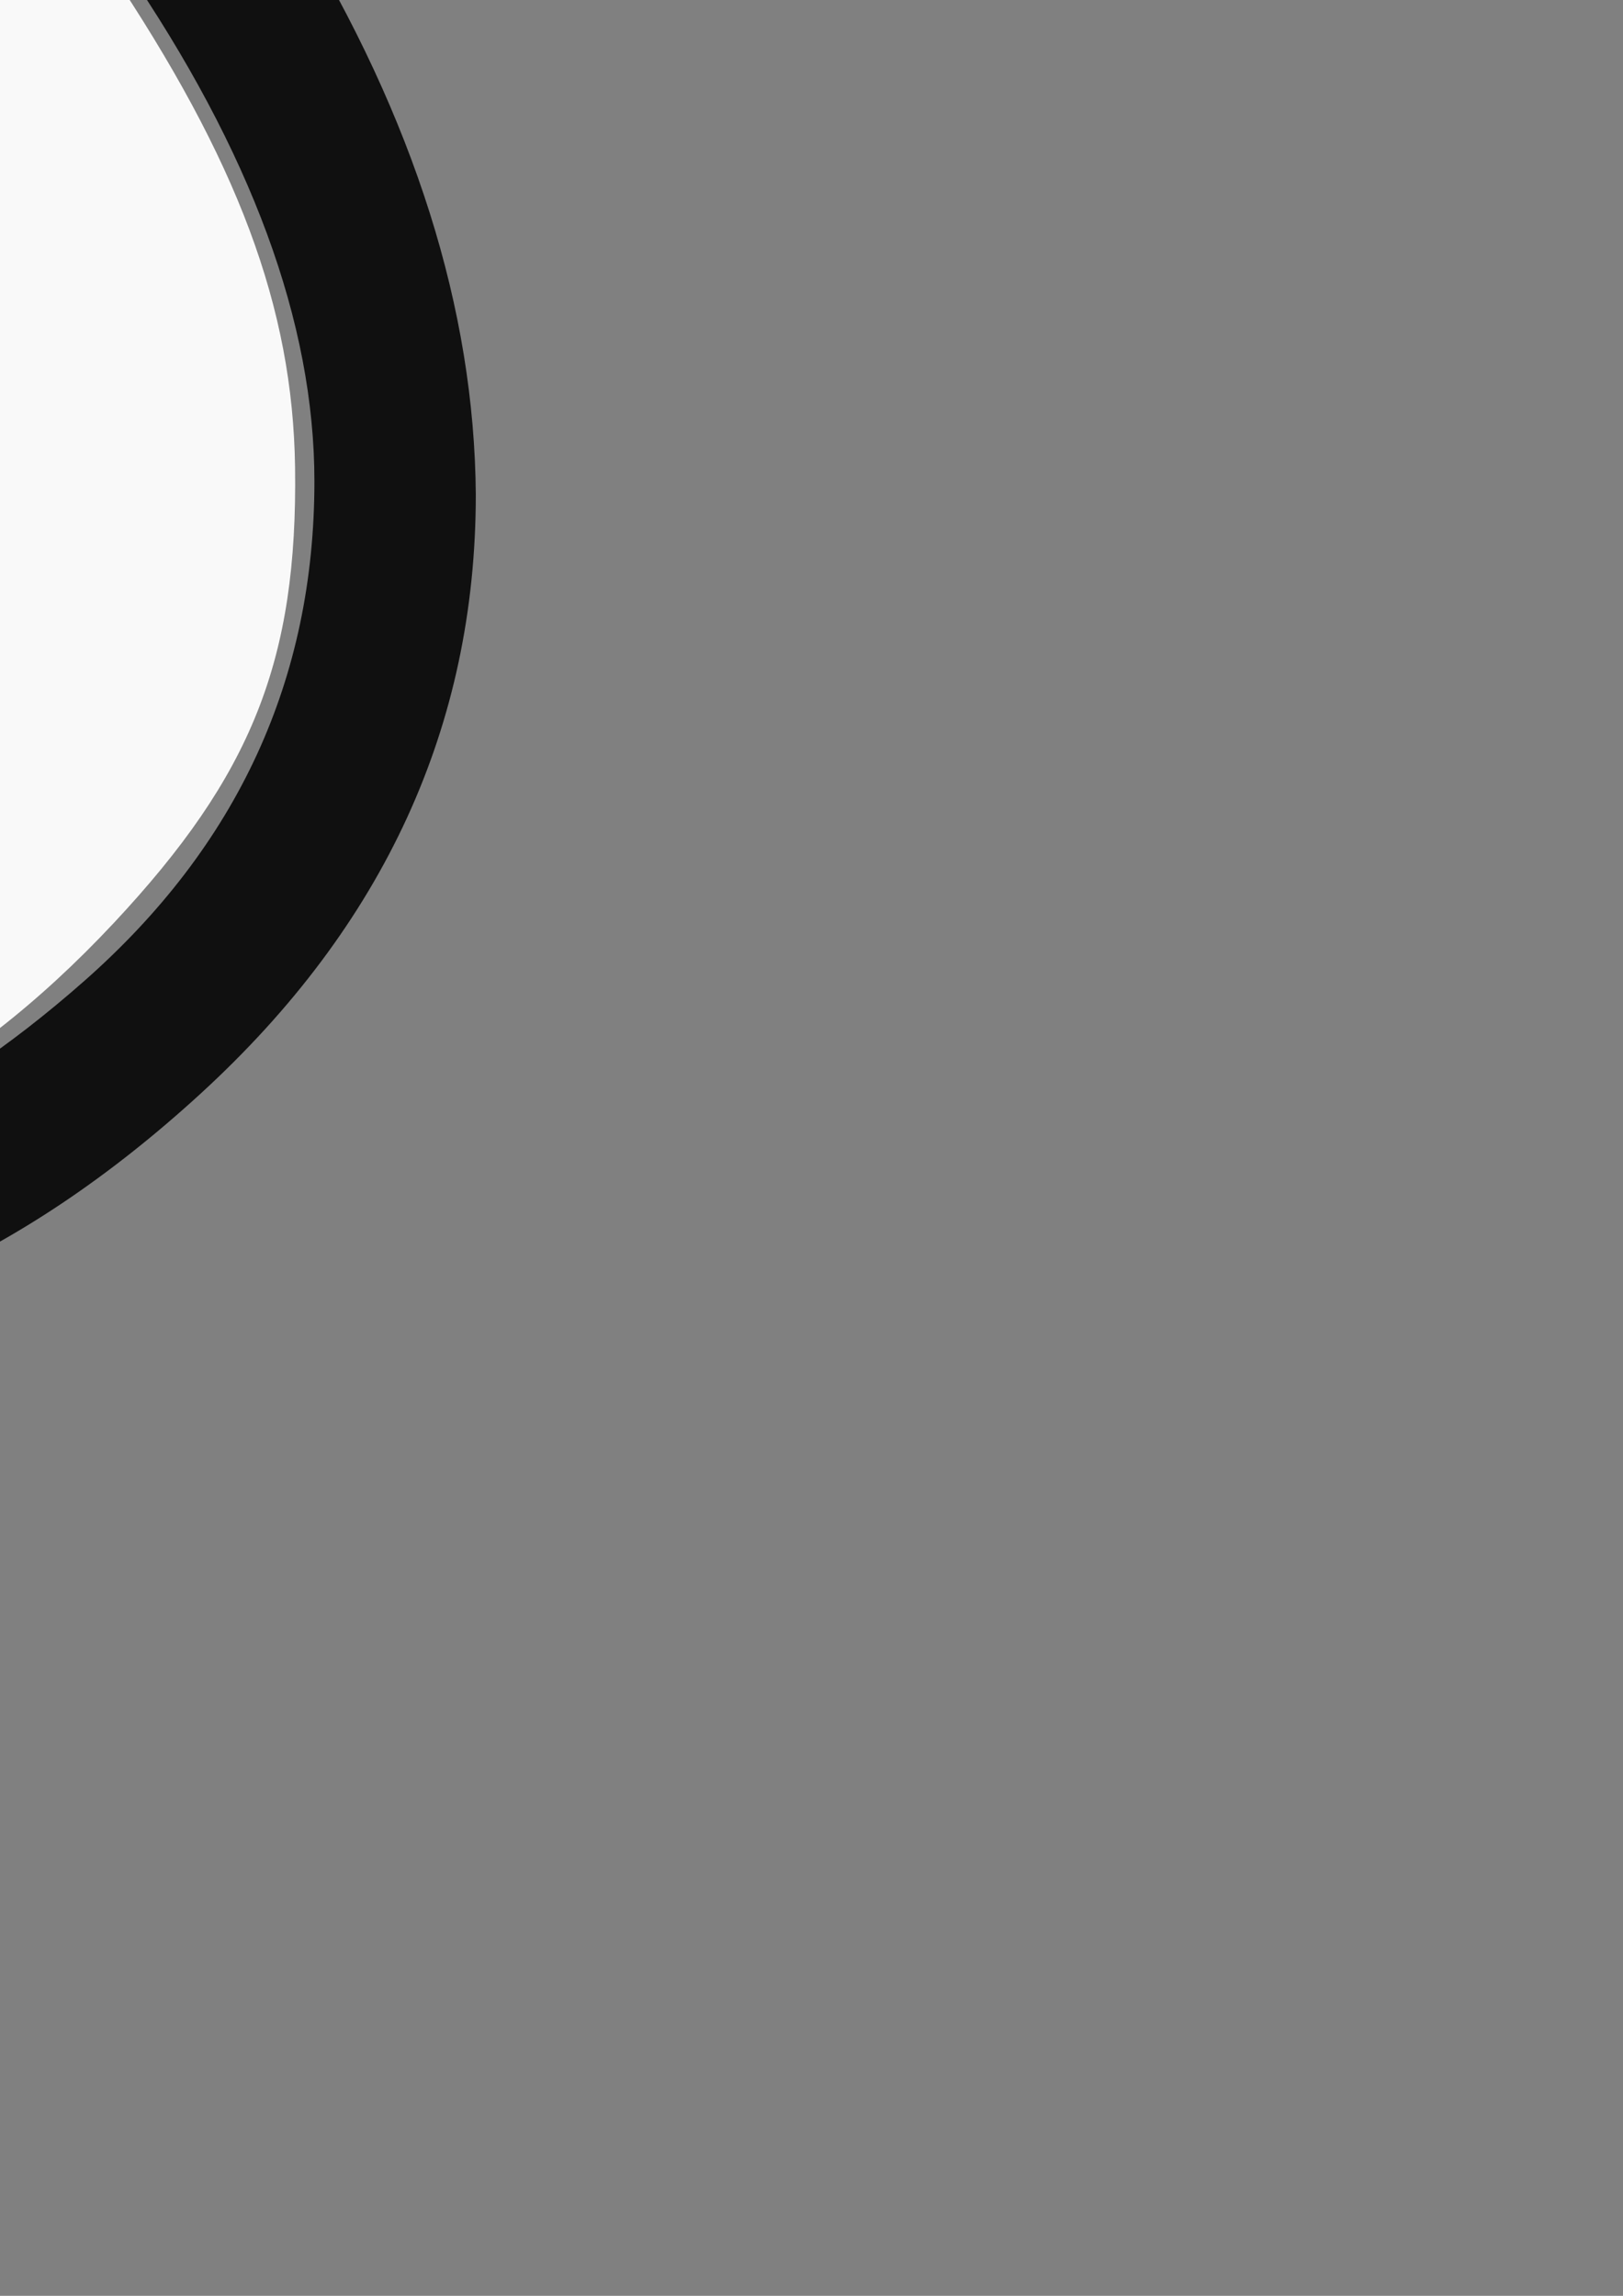 <?xml version="1.0" encoding="UTF-8" standalone="no"?>
<!-- Created with Inkscape (http://www.inkscape.org/) -->

<svg
   xmlns:dc="http://purl.org/dc/elements/1.1/"
   xmlns:cc="http://creativecommons.org/ns#"
   xmlns:rdf="http://www.w3.org/1999/02/22-rdf-syntax-ns#"
   xmlns:svg="http://www.w3.org/2000/svg"
   xmlns="http://www.w3.org/2000/svg"
   xmlns:sodipodi="http://sodipodi.sourceforge.net/DTD/sodipodi-0.dtd"
   xmlns:inkscape="http://www.inkscape.org/namespaces/inkscape"
   width="210mm"
   height="297mm"
   viewBox="0 0 744.094 1052.362"
   id="svg3650"
   version="1.1"
   inkscape:version="0.91 r13725"
   sodipodi:docname="wK.svg">
  <rect x="0" y="0" width="744.094" height="1052.362" fill="#808080" stroke="none"/>
  <defs
     id="defs3652" />
  <sodipodi:namedview
     id="base"
     pagecolor="#ffffff"
     bordercolor="#666666"
     borderopacity="1.0"
     inkscape:pageopacity="0.0"
     inkscape:pageshadow="2"
     inkscape:zoom="0.35"
     inkscape:cx="375"
     inkscape:cy="520"
     inkscape:document-units="px"
     inkscape:current-layer="layer1"
     showgrid="false"
     inkscape:window-width="1920"
     inkscape:window-height="1017"
     inkscape:window-x="1912"
     inkscape:window-y="-8"
     inkscape:window-maximized="1" />
  <g
     inkscape:label="Layer 1"
     inkscape:groupmode="layer"
     id="layer1">
    <g
       id="g3669"
       transform="matrix(1,0,0,-1,-1646.853,1169.648)">
      <g
         id="g4"
         transform="matrix(1,0,0,-1,0,2048)">
        <path
           id="path6"
           d="m 977,1750 0,95 94,0 0,-95 107,0 0,-95 -107,0 0,-153 q -48,16 -94,0 l 0,153 -107,0 0,95 107,0 z m 47,-314 q -47,0 -136,-121 -31,36 -50,55 93,140 186,140 92,0 186,-140 -20,-19 -50,-55 -90,121 -136,121 z M 577,529 551,373 696,457 Z M 987,735 Q 986,882 950.5,1009.5 915,1137 870,1203 825,1291 738.5,1356 652,1421 570,1421 467,1421 362,1328 257,1235 257,1099 257,990 343.5,863 430,736 546,640 q 212,88 441,95 z m 37,-530 -576,0 61,365 q -325,280 -326,535 -1,159 125,274.5 126,115.5 267,115.5 78,0 158.5,-47 80.5,-47 142.5,-119 61,-74 98.5,-164.5 37.5,-90.5 49.5,-150.5 12,60 49,150.5 37,90.5 99,164.5 61,72 142,119 81,47 159,47 140,0 266,-115.5 126,-115.5 126,-274.5 -2,-255 -326,-535 l 61,-365 -576,0 z m 0,74 489,0 -50,298 q -216,84 -439,84 -223,0 -439,-84 l -50,-298 489,0 z m 447,250 26,-156 -145,84 z m -410,206 q 229,-7 441,-95 115,96 202,223 87,127 87,236 0,136 -105.5,229 -105.5,93 -207.5,93 -83,0 -169.5,-65 -86.5,-65 -130.5,-153 -46,-66 -81.5,-193.5 Q 1061,882 1061,735 Z m -176,-233 141,84 137,-86 -141,-84 z"
           inkscape:connector-curvature="0"
           style="fill:#101010" />
      </g>
      <path
         inkscape:connector-curvature="0"
         id="path2989"
         d="M 467.473,1324.737 C 332.743,1185.366 267.045,1065.095 265.746,955.444 c -1.048,-88.456 19.993,-141.275 83.192,-208.835 138.717,-148.288 296.801,-148.96 437.613,-1.859 62.504,65.296 107.303,142.852 142.493,246.686 27.829,82.114 51.475,207.487 51.532,273.233 0.038,44.376 -8.359,50.526 -69.389,50.82 -55.252,0.266 -185.22,26.978 -277.695,57.074 l -91.119,29.655 -74.9,-77.48 0,0 z"
         style="fill:#f9f9f9;fill-opacity:1;stroke:#101010;stroke-width:0;stroke-linecap:round;stroke-linejoin:miter;stroke-miterlimit:3.8;stroke-dasharray:none;stroke-dashoffset:0;stroke-opacity:1" />
      <path
         inkscape:connector-curvature="0"
         id="path2991"
         d="m 1012.253,976.981 c -8.887,-44.435 -58.19,-154.844 -89.417,-200.24 l -29.692,-43.164 32.063,-39.129 c 78.297,-95.551 119.288,-95.551 197.585,0 l 32.063,39.129 -29.692,43.164 c -31.227,45.396 -80.531,155.806 -89.417,200.24 -6.697,33.483 -16.797,33.483 -23.494,0 l 0,0 z"
         style="fill:#f9f9f9;fill-opacity:1;stroke:#101010;stroke-width:0;stroke-linecap:round;stroke-linejoin:miter;stroke-miterlimit:3.8;stroke-dasharray:none;stroke-dashoffset:0;stroke-opacity:1" />
      <path
         inkscape:connector-curvature="0"
         id="path2993"
         d="M 470.376,1325.679 C 326.176,1164.799 277.715,1078.815 270.837,971.637 c -5.051,-78.712 8.738,-131.788 47.396,-182.433 15.887,-20.813 28.886,-41.714 28.886,-46.445 0,-4.732 4.366,-8.603 9.702,-8.603 5.336,0 23.707,-12.297 40.824,-27.326 77.146,-67.735 174.227,-86.488 259.192,-50.068 155.95,66.848 266.03,245.2 309.822,501.974 23.774,139.396 17.619,156.844 -55.329,156.844 -58.32,0 -162.088,20.978 -264.795,53.531 -47.743,15.132 -91.748,28.467 -97.788,29.633 -6.04,1.166 -41.307,-31.713 -78.371,-73.065 l 0,0 z"
         style="fill:#f9f9f9;fill-opacity:1;stroke:#101010;stroke-width:0;stroke-linecap:round;stroke-linejoin:miter;stroke-miterlimit:3.8;stroke-dasharray:none;stroke-dashoffset:0;stroke-opacity:1" />
      <path
         inkscape:connector-curvature="0"
         id="path2995"
         d="m 1410.108,1371.315 c -88.696,-28.985 -218.809,-55.564 -273.295,-55.826 -62.597,-0.301 -69.424,-5.827 -69.424,-56.191 0,-67.358 23.449,-189.878 52.021,-271.804 35.034,-100.457 80.949,-178.925 142.039,-242.743 140.811,-147.101 298.896,-146.43 437.613,1.859 63.306,67.675 84.296,120.443 83.067,208.835 -1.017,73.188 -26.162,140.493 -85.562,229.028 -41.974,62.562 -160.481,195.585 -185.363,208.069 -9.171,4.601 -45.226,-2.969 -101.096,-21.227 z"
         style="fill:#f9f9f9;fill-opacity:1;stroke:#101010;stroke-width:0;stroke-linecap:round;stroke-linejoin:miter;stroke-miterlimit:3.8;stroke-dasharray:none;stroke-dashoffset:0;stroke-opacity:1" />
      <path
         inkscape:connector-curvature="0"
         id="path2997"
         d="m 544.126,1734.292 c 7.759,-50.494 14.791,-58.425 90.536,-102.115 l 70.887,-40.887 -46.876,-28.476 c -72.085,-43.79 -77.932,-49.597 -71.928,-71.442 6,-21.83 81.418,-49.371 212.716,-77.681 102.103,-22.015 346.977,-22.015 449.08,0 131.298,28.31 206.716,55.852 212.716,77.681 6.004,21.845 0.156,27.652 -71.928,71.442 l -46.876,28.476 70.887,40.887 c 75.745,43.69 82.777,51.621 90.536,102.115 l 5.001,32.542 -484.875,0 -484.875,0 5.001,-32.542 z m 550.118,-138.771 c 37.76,-22.629 67.423,-44.841 65.916,-49.361 -1.506,-4.519 -32.234,-26.708 -68.283,-49.308 l -65.544,-41.091 -67.726,40.639 c -37.249,22.352 -68.872,44.506 -70.273,49.231 -2.027,6.836 121.994,91.033 134.089,91.033 1.741,0 34.06,-18.515 71.82,-41.144 z"
         style="fill:#f9f9f9;fill-opacity:1;stroke:#101010;stroke-width:0;stroke-linecap:round;stroke-linejoin:miter;stroke-miterlimit:3.8;stroke-dasharray:none;stroke-dashoffset:0;stroke-opacity:1" />
    </g>
  </g>
</svg>
